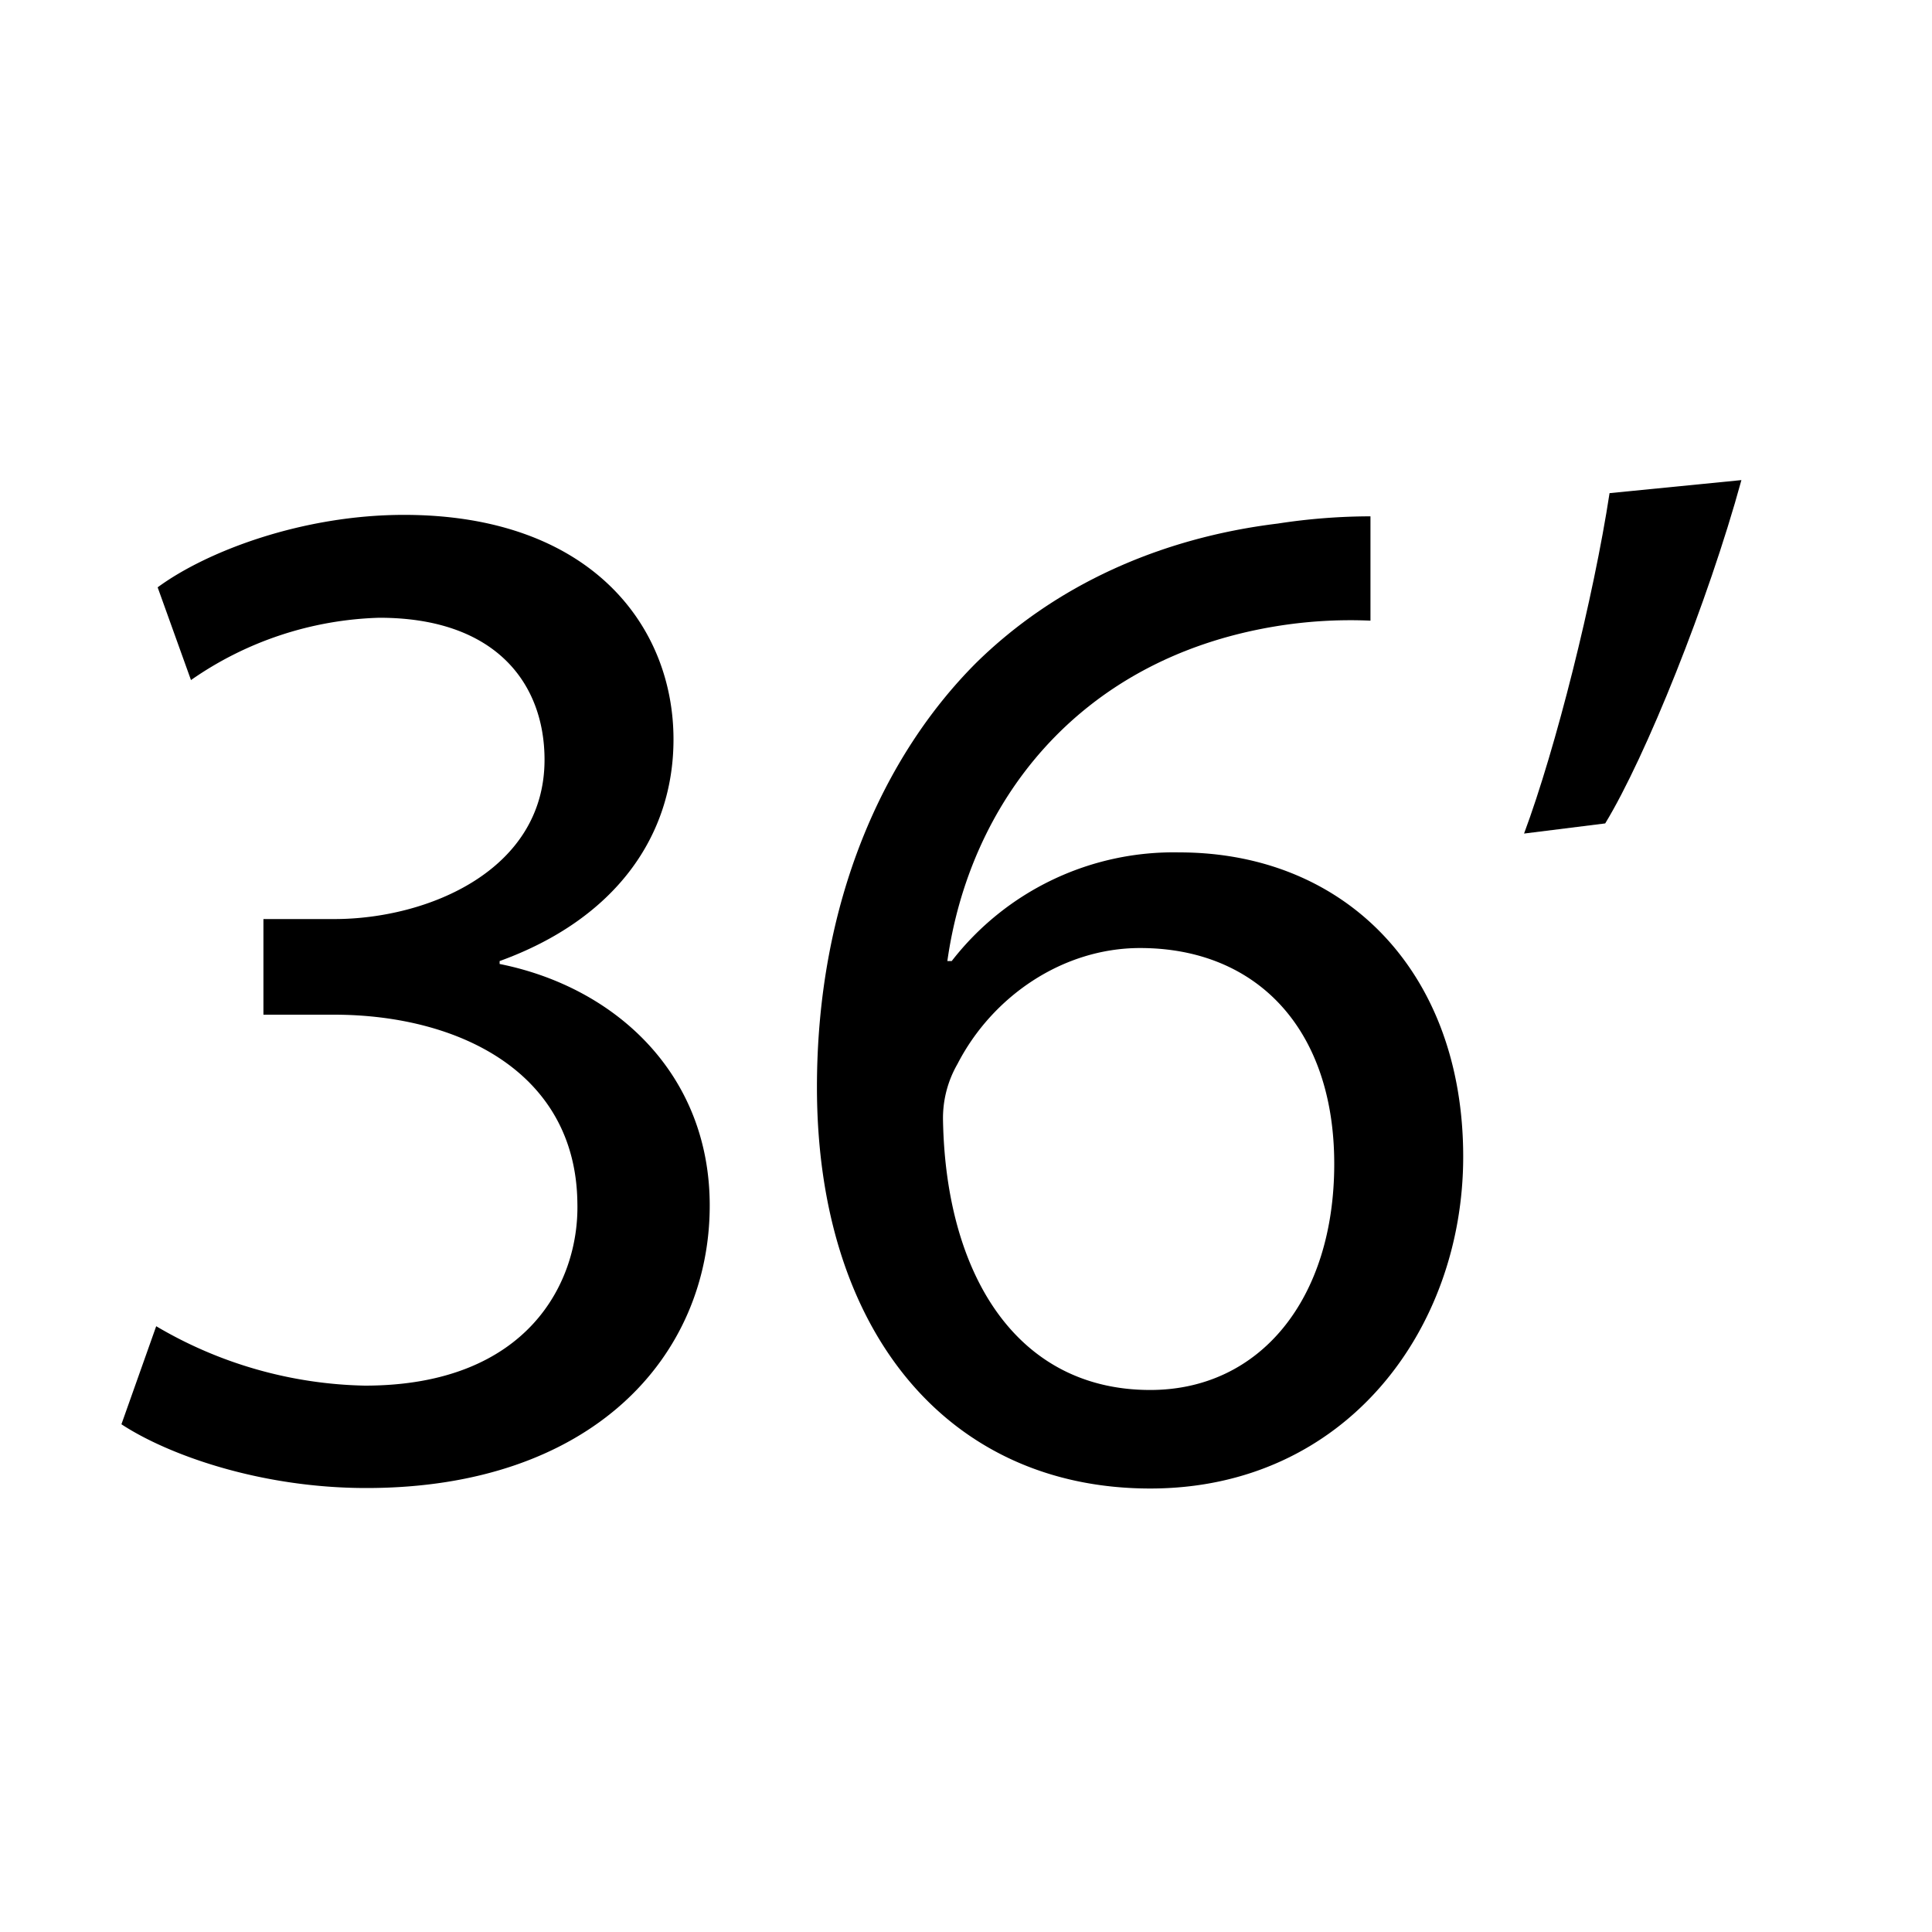 <svg id="Calque_1" data-name="Calque 1" xmlns="http://www.w3.org/2000/svg" viewBox="0 0 200 200"><title>min36</title><path d="M16.17,137.29a44.12,44.12,0,0,0,21.6,6.15c16.95,0,22.2-10.8,22-18.9-.15-13.65-12.45-19.5-25.2-19.5H27.27v-9.9h7.35c9.6,0,21.75-5,21.75-16.49,0-7.8-4.95-14.7-17.1-14.7a35.81,35.81,0,0,0-19.5,6.45l-3.45-9.6c5.1-3.75,15-7.5,25.5-7.5,19.2,0,27.9,11.4,27.9,23.24,0,10-6,18.6-18,22.95v.3c12,2.4,21.75,11.4,21.75,25,0,15.6-12.15,29.25-35.55,29.25-11,0-20.55-3.45-25.35-6.6Z"/><path d="M141.87,64.25a47.66,47.66,0,0,0-9.9.6c-20.7,3.45-31.65,18.59-33.9,34.64h.45a29.05,29.05,0,0,1,23.55-11.25c17.25,0,29.4,12.45,29.4,31.5,0,17.85-12.15,34.35-32.4,34.35-20.85,0-34.5-16.2-34.5-41.55,0-19.2,6.9-34.35,16.5-43.94,8.1-7.95,18.9-12.9,31.2-14.4a63.38,63.38,0,0,1,9.6-.75Zm-3.75,56.24c0-13.95-8-22.35-20.1-22.35-8,0-15.3,5-18.9,12a11.24,11.24,0,0,0-1.5,5.85c.3,16,7.65,27.9,21.45,27.9C130.47,143.89,138.12,134.44,138.12,120.49Z"/><path d="M180.27,49.7c-3.45,12.6-9.9,28.64-14.1,35.54l-8.4,1.05c3.3-8.85,7.2-24.44,8.85-35.24Z"/></svg>